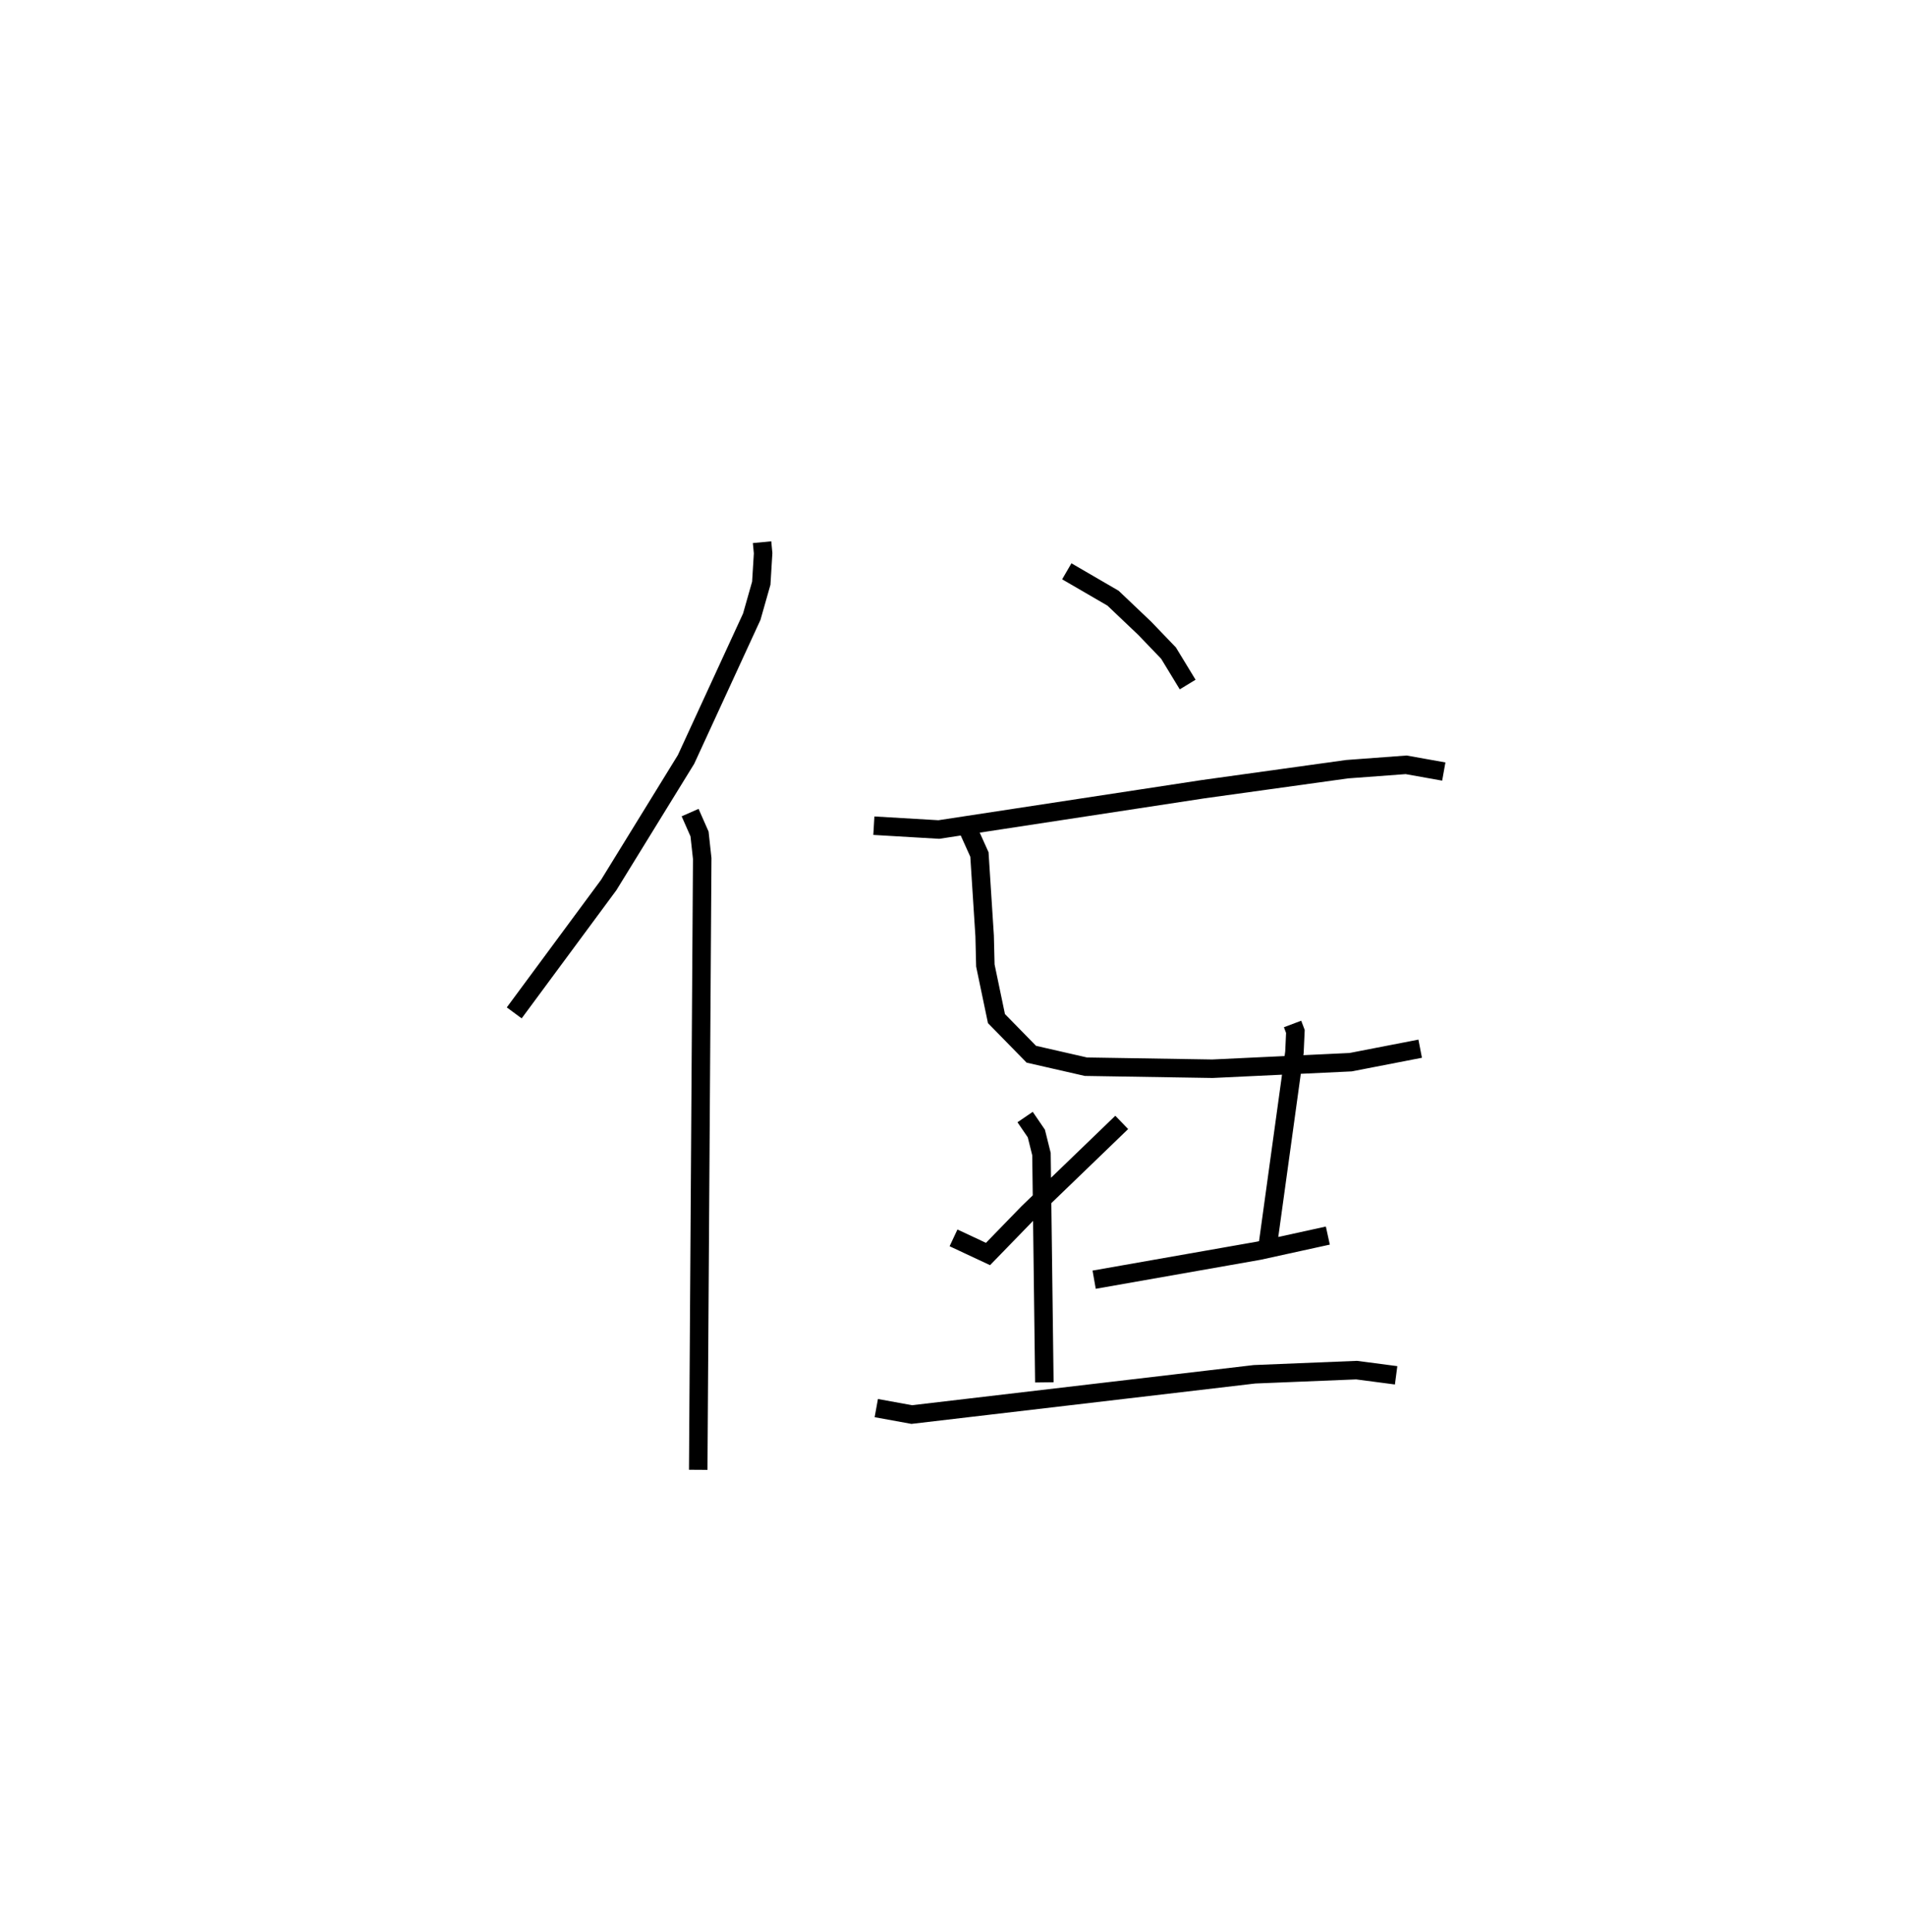 <?xml version="1.0" encoding="utf-8" ?>
<svg baseProfile="full" height="104.496" version="1.1" width="103.093" xmlns="http://www.w3.org/2000/svg" xmlns:ev="http://www.w3.org/2001/xml-events" xmlns:xlink="http://www.w3.org/1999/xlink"><defs /><rect fill="white" height="104.496" width="103.093" x="0" y="0" /><path d="M25,25 m0.0,0.0 m16.219,4.325 l0.057,0.597 -0.099,1.62 l-0.515,1.812 -3.554,7.719 l-4.182,6.793 -5.112,6.917 m9.513,-10.833 l0.51,1.156 0.145,1.328 l-0.216,33.063 m19.935,-48.597 l2.502,1.454 1.714,1.629 l1.288,1.342 1.034,1.699 m-16.973,7.635 l3.515,0.207 14.288,-2.18 l7.795,-1.083 3.193,-0.237 l2.036,0.364 m-25.781,3.012 l0.664,1.474 0.282,4.403 l0.039,1.601 0.6,2.872 l1.887,1.928 2.951,0.674 l6.843,0.11 7.477,-0.354 l3.761,-0.73 m-25.241,10.232 l1.865,0.873 2.172,-2.237 l5.061,-4.881 m9.24,-5.324 l0.153,0.405 -0.051,1.124 l-1.442,10.449 m-9.392,1.853 l8.913,-1.569 3.727,-0.817 m-16.374,-6.411 l0.608,0.891 0.277,1.112 l0.156,12.347 m-9.09,1.392 l1.917,0.349 18.54,-2.178 l5.521,-0.225 2.139,0.281 " fill="none" stroke="black" stroke-width="1" /></svg>